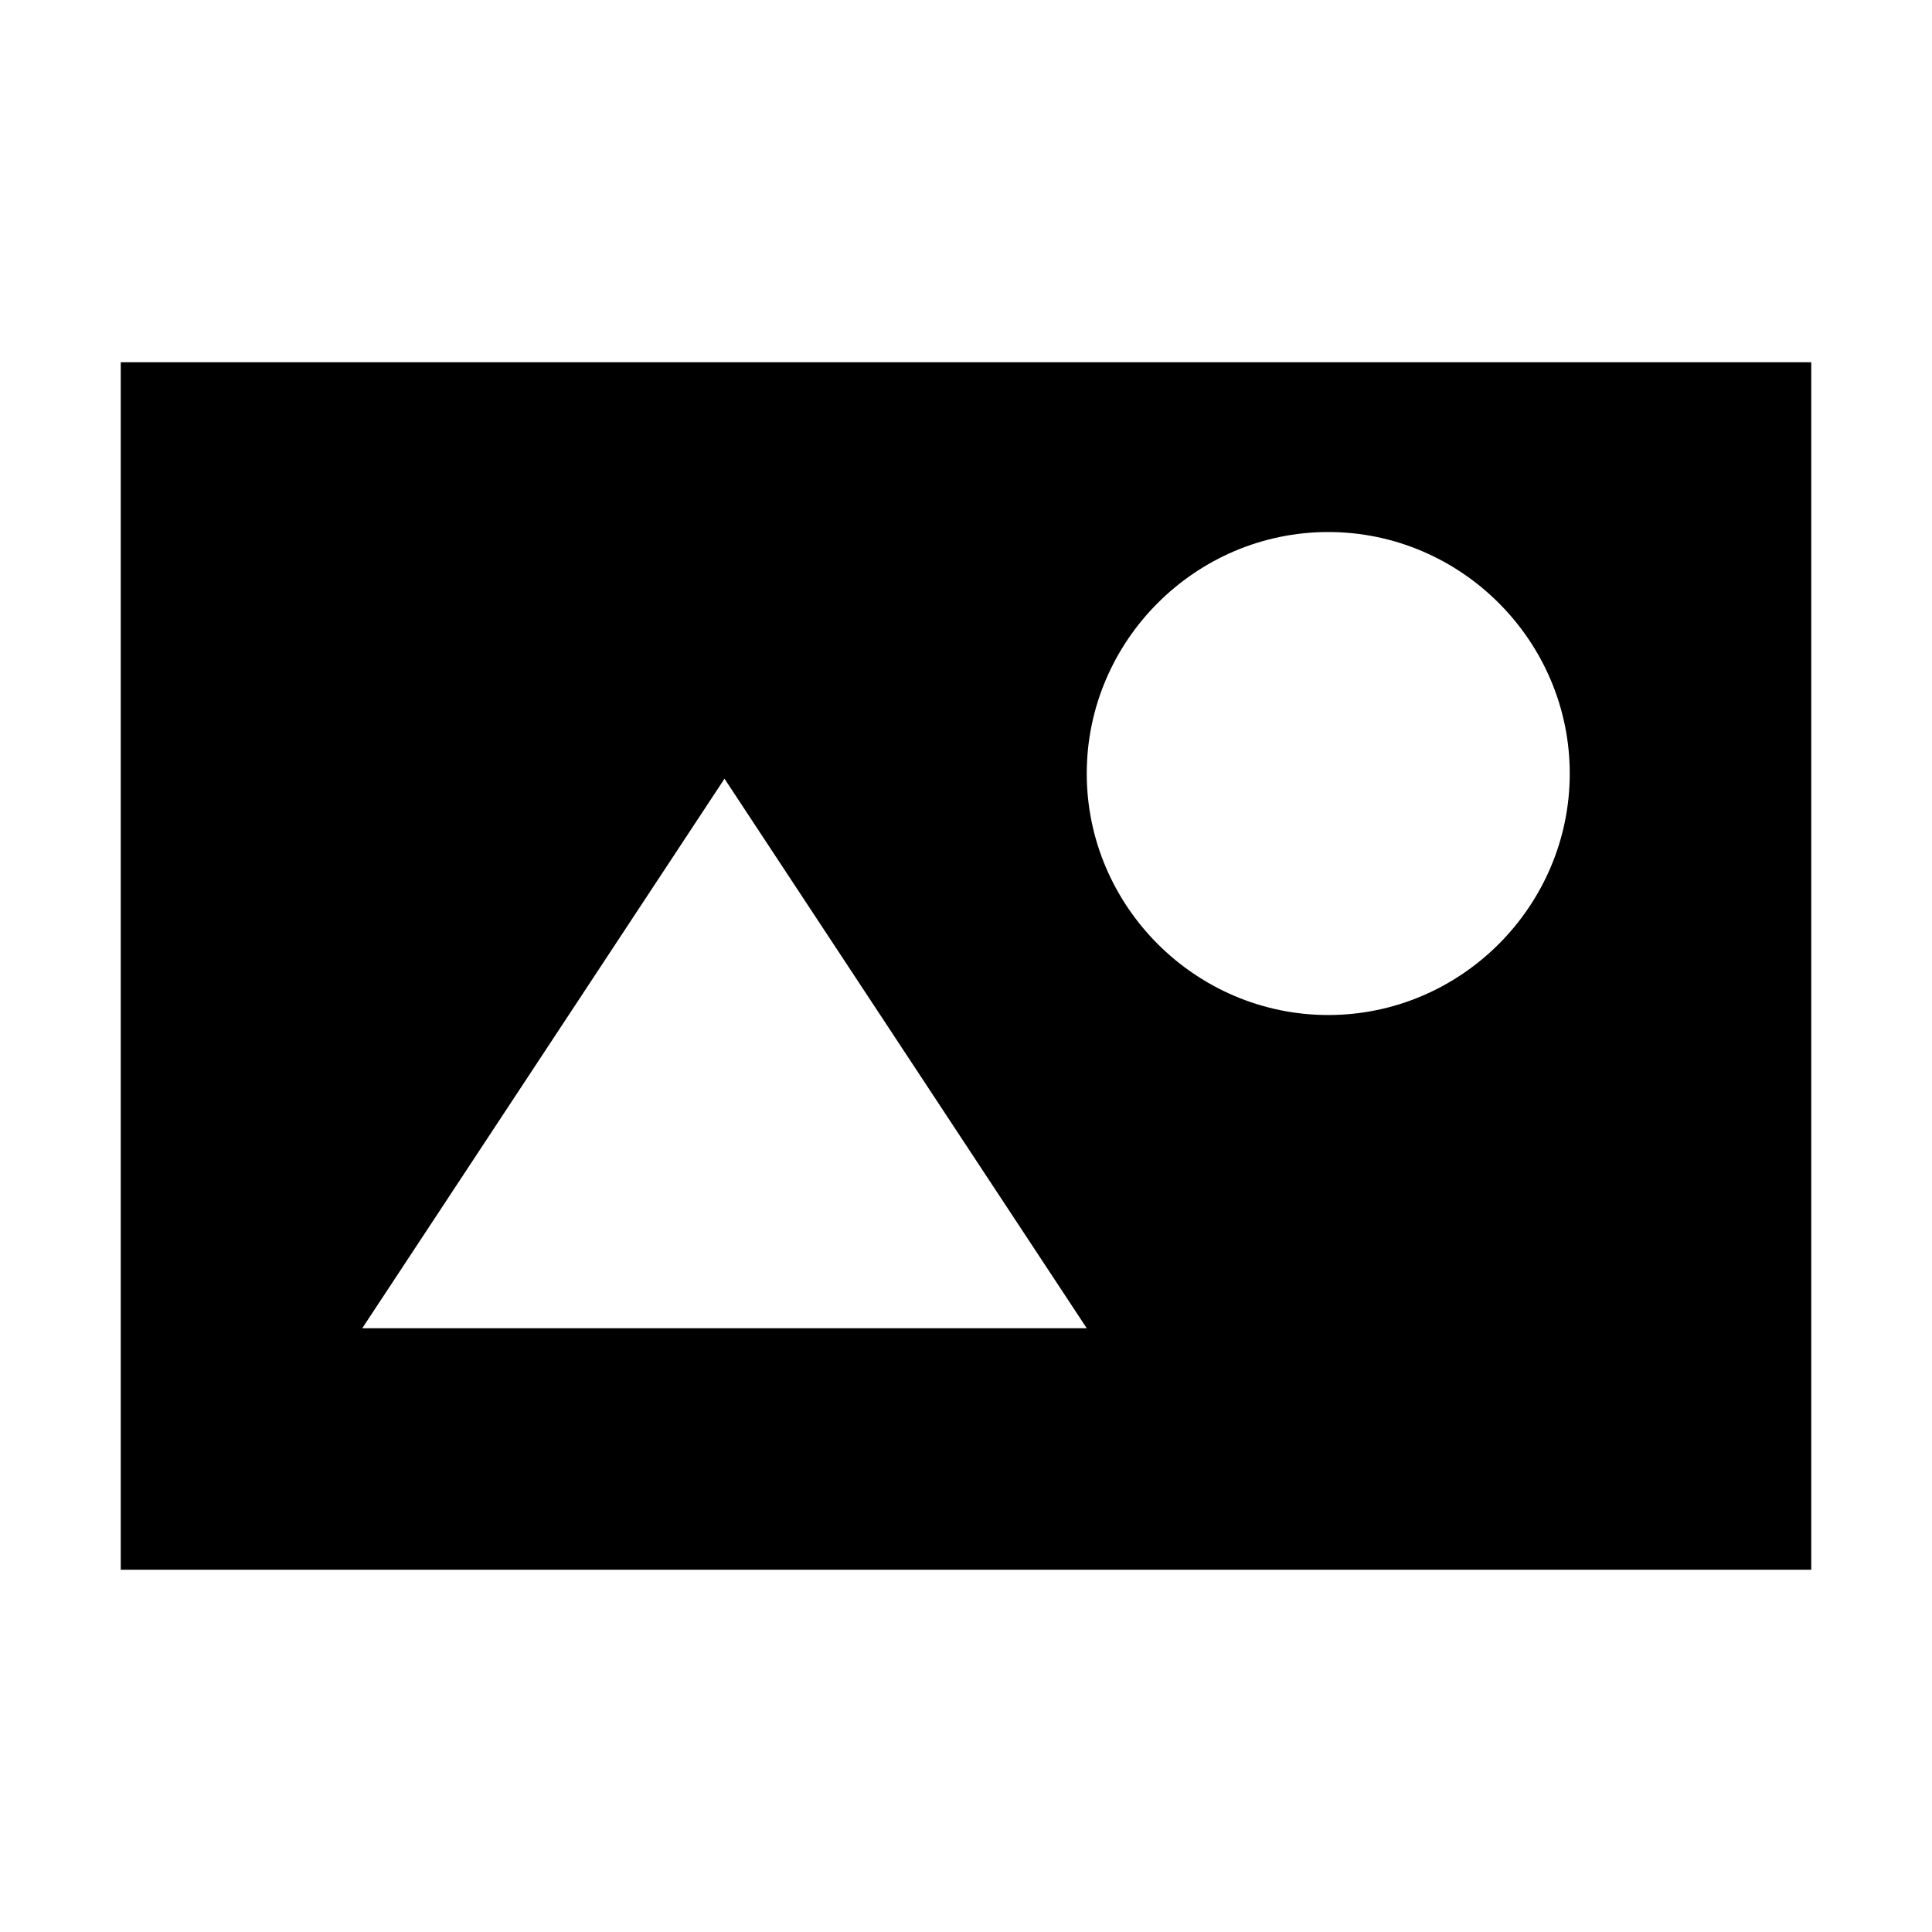 <?xml version="1.0" encoding="UTF-8" standalone="no"?>
<svg
   inkscape:version="1.1.1 (3bf5ae0d25, 2021-09-20)"
   sodipodi:docname="export-single-symbolic.svg"
   viewBox="0 0 16 16"
   height="16"
   width="16"
   id="svg1"
   version="1.1"
   xmlns:inkscape="http://www.inkscape.org/namespaces/inkscape"
   xmlns:sodipodi="http://sodipodi.sourceforge.net/DTD/sodipodi-0.dtd"
   xmlns="http://www.w3.org/2000/svg"
   xmlns:svg="http://www.w3.org/2000/svg"
   xmlns:rdf="http://www.w3.org/1999/02/22-rdf-syntax-ns#"
   xmlns:cc="http://creativecommons.org/ns#"
   xmlns:dc="http://purl.org/dc/elements/1.1/">
  <defs
     id="defs3885">
    <inkscape:path-effect
       effect="join_type"
       id="path-effect828"
       is_visible="false"
       lpeversion="1"
       linecap_type="butt"
       line_width="1"
       linejoin_type="extrp_arc"
       miter_limit="100"
       attempt_force_join="true" />
  </defs>
  <style
     id="s0">.success { fill:#009909; }
.warning { fill:#FF1990; }
.error { fill:#00AAFF; }
</style>
  <style
     id="s2">
@import '../../highlights.css';
</style>
  <sodipodi:namedview
     inkscape:document-rotation="0"
     inkscape:current-layer="bitmap-trace"
     inkscape:window-maximized="1"
     inkscape:window-y="-8"
     inkscape:window-x="54"
     inkscape:window-height="1177"
     inkscape:window-width="1858"
     inkscape:cy="-38.714096"
     inkscape:cx="-28.90299"
     inkscape:zoom="5.6568543"
     showgrid="true"
     id="namedview"
     guidetolerance="10"
     gridtolerance="10"
     objecttolerance="10"
     pagecolor="#ffffff"
     bordercolor="#666666"
     borderopacity="1.0"
     inkscape:pageshadow="2"
     inkscape:pageopacity="0.0"
     inkscape:pagecheckerboard="0"
     inkscape:object-paths="true"
     inkscape:snap-intersection-paths="true"
     inkscape:object-nodes="true"
     inkscape:snap-smooth-nodes="true"
     inkscape:snap-midpoints="true">
    <inkscape:grid
       id="grid"
       type="xygrid" />
  </sodipodi:namedview>
  <g
     id="bitmap-trace"
     inkscape:label="00075"
     transform="translate(-165,-567.362)">
    <path
       style="opacity:0;fill:none"
       d="m 165,567.362 h 16 v 16 h -16 z"
       id="rect22966"
       inkscape:connector-curvature="0" />
    <path
       id="path1021"
       style="fill:#000000;stroke:none;paint-order:markers fill stroke;stop-color:#1c1c1c"
       class="success"
       d="M 1,3 V 13 H 15 V 3 Z m 10,1.406 c 1.099,0 2,0.901 2,2 0,1.099 -0.901,2 -2,2 -1.099,0 -2,-0.901 -2,-2 0,-1.099 0.901,-2 2,-2 z M 6,6.449 9,11 H 3 Z"
       transform="translate(165,567.362)"
       sodipodi:nodetypes="cccccssssscccc" />
  </g>
</svg>
